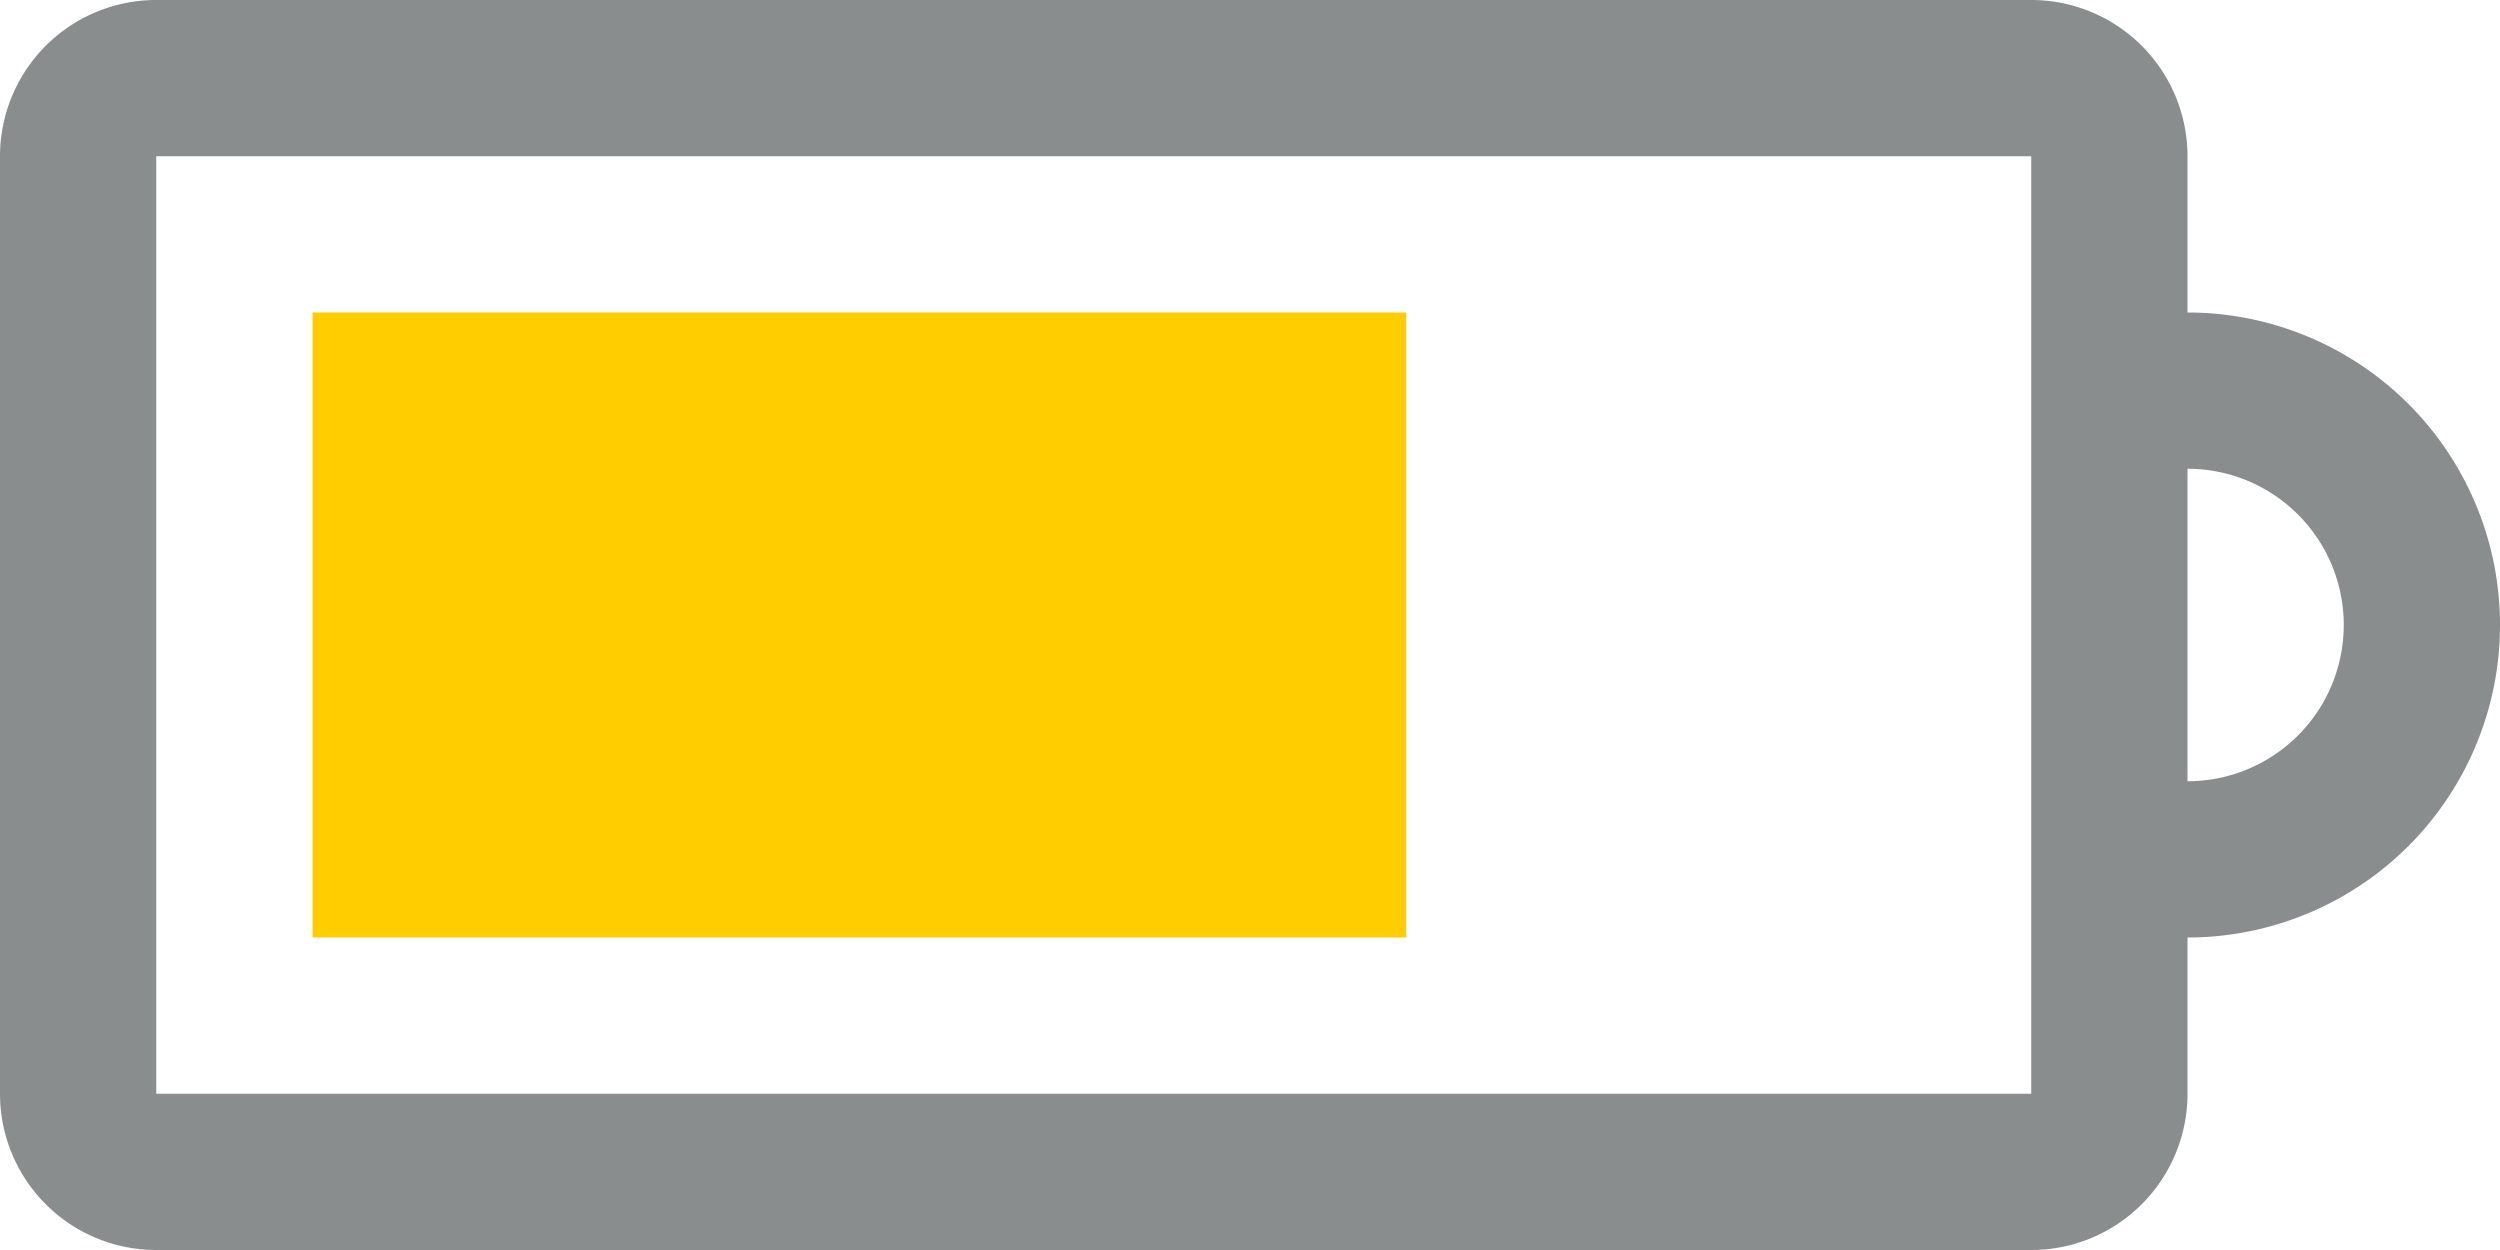 <svg xmlns="http://www.w3.org/2000/svg" width="16" height="8" viewBox="0 0 16 8">
    <g>
        <path fill="#898d8d" d="M1 16a1 1 0 0 1-1-1V3a1 1 0 0 1 1-1h1a2 2 0 0 1 4 0h1a1 1 0 0 1 1 1v12a1 1 0 0 1-1 1zm0-1h6V3H1zM5 2a1 1 0 0 0-2 0z" transform="rotate(90 8 8)"/>
        <path fill="#ffcd00" d="M0 0H4V7H0z" transform="rotate(90 8 8) translate(2 7)"/>
    </g>
</svg>
